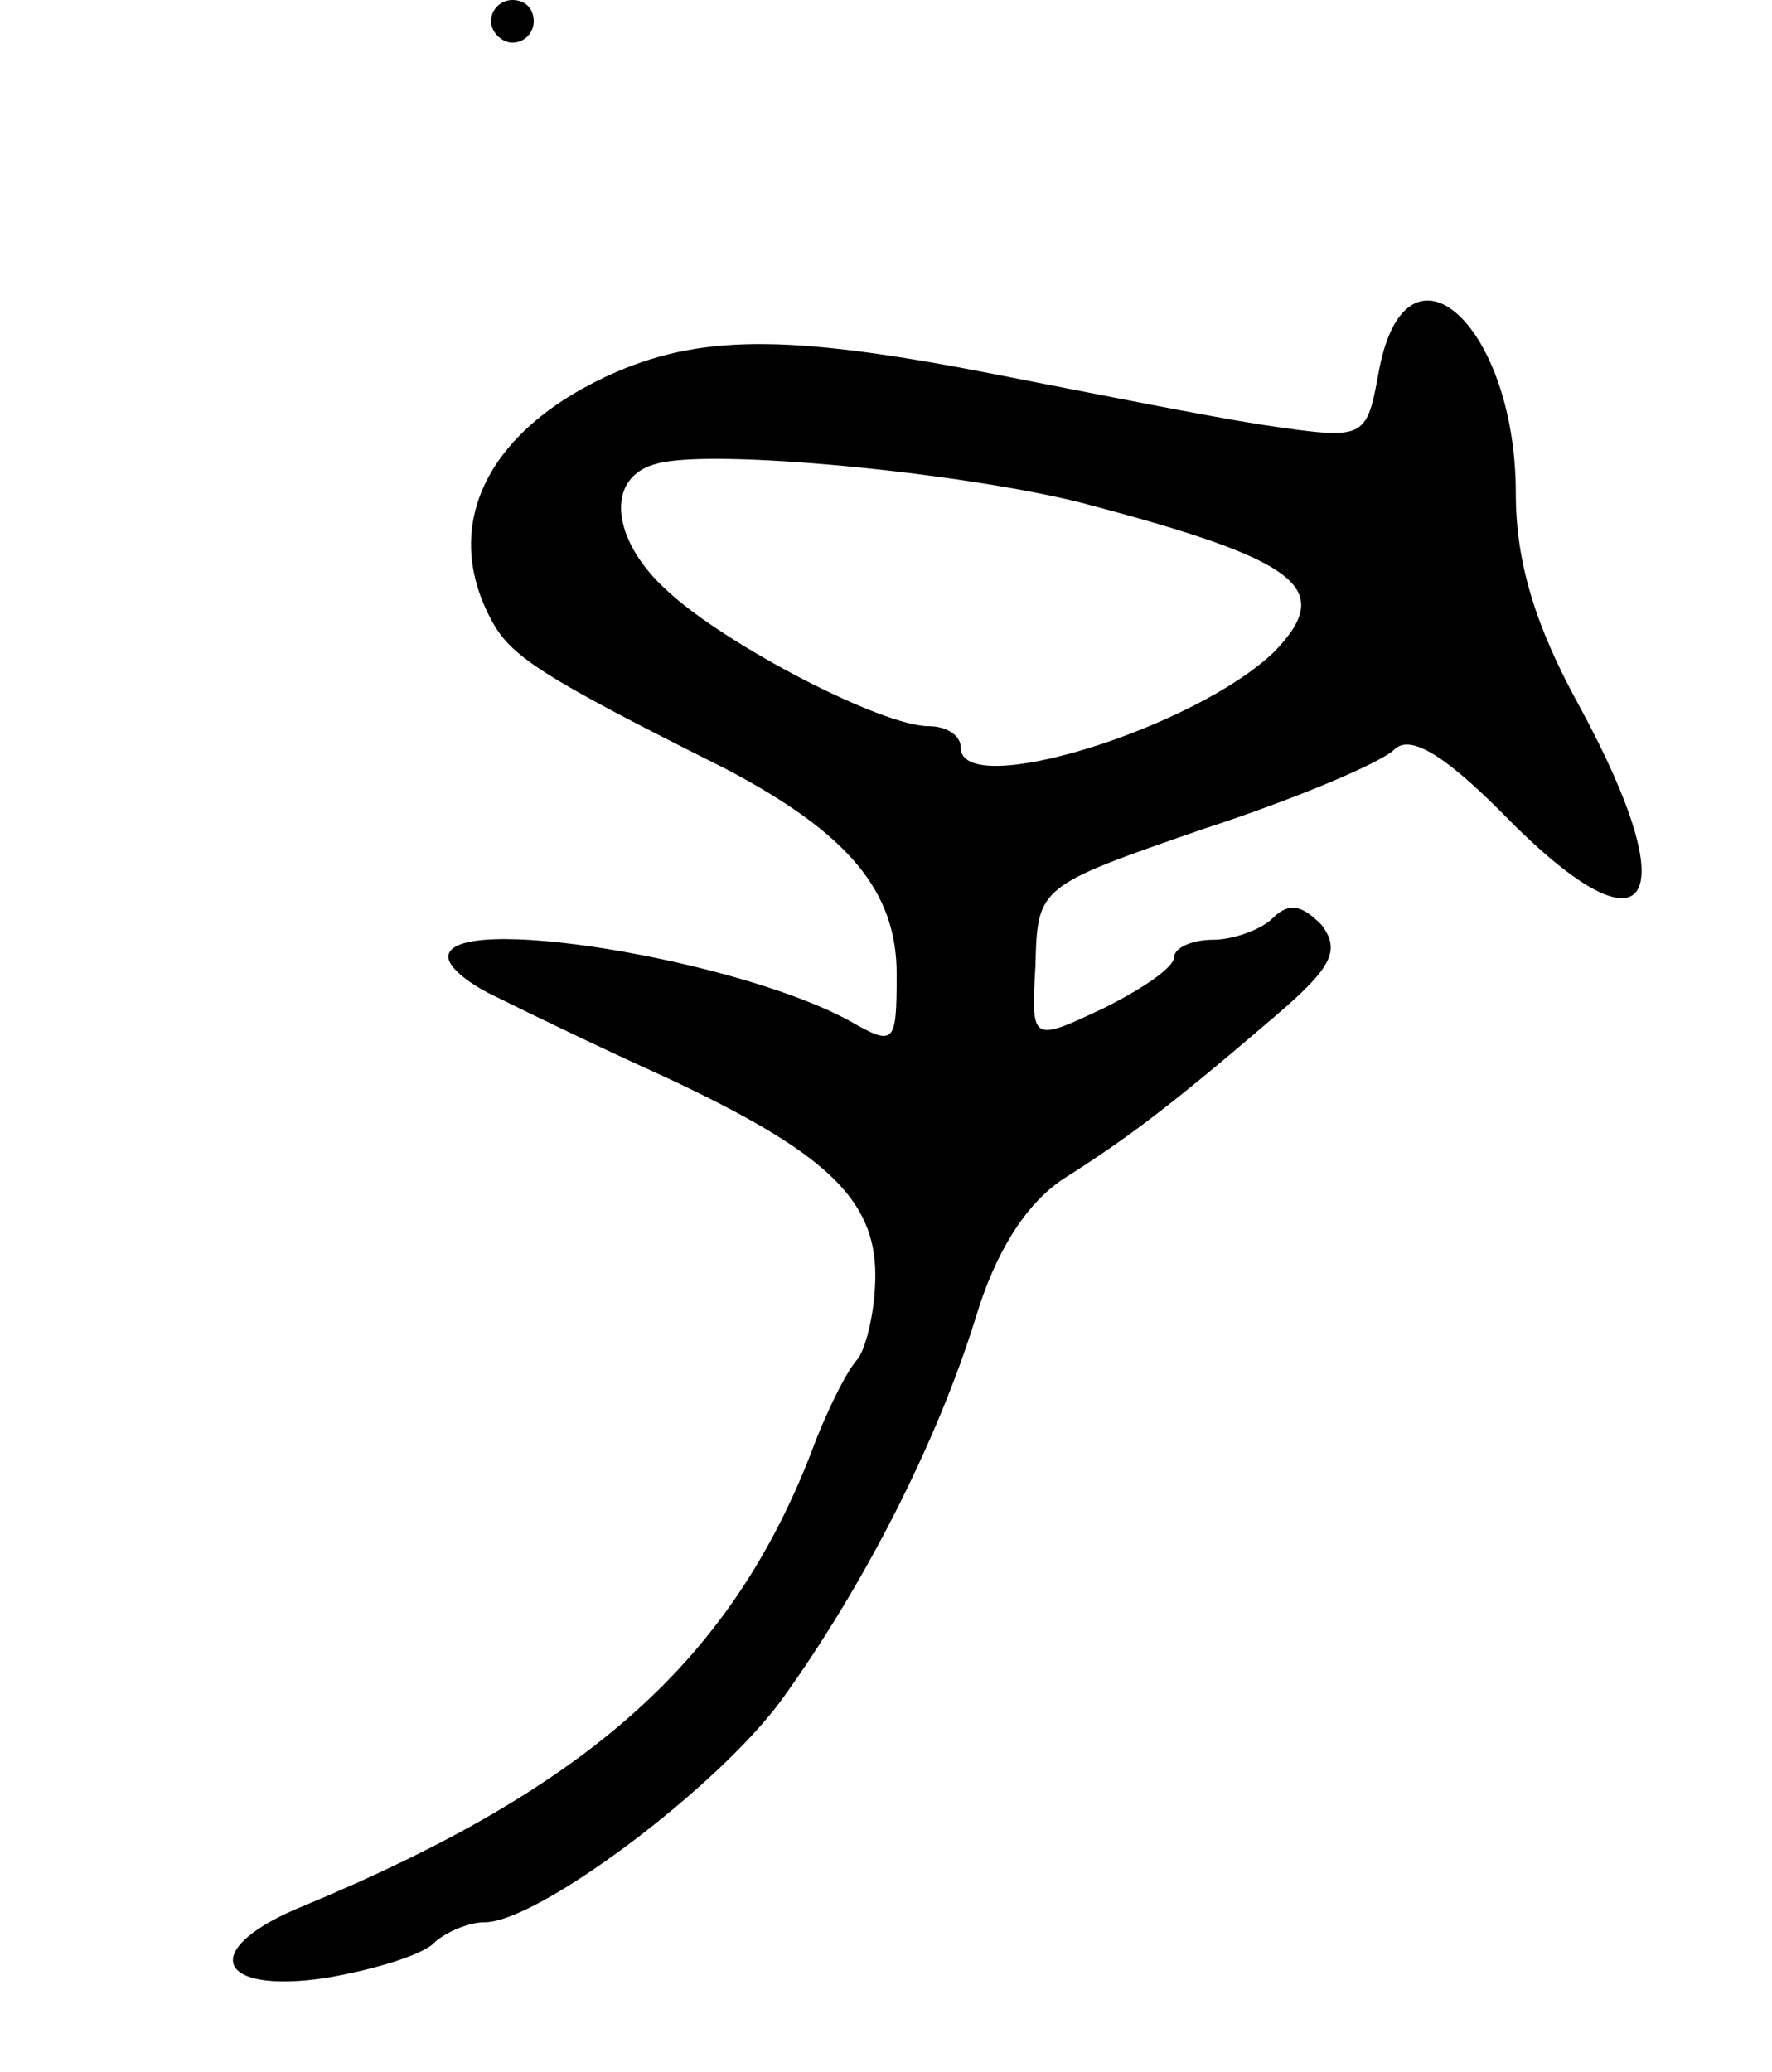 <svg version="1.0" xmlns="http://www.w3.org/2000/svg"
 width="83pt" height="97pt" viewBox="0 0 83 97"
 preserveAspectRatio="xMidYMid meet">
<g transform="translate(0,97) scale(0.1,-0.1)"
fill="#000000" stroke="none">
<path d="M230 960 c0 -5 5 -10 10 -10 6 0 10 5 10 10 0 6 -4 10 -10 10 -5 0
-10 -4 -10 -10z"/>
<path d="M646 797 c-6 -33 -6 -33 -54 -26 -26 4 -81 15 -122 23 -96 19 -139
20 -181 2 -60 -26 -83 -71 -59 -116 9 -17 22 -26 110 -70 57 -30 80 -57 80
-96 0 -33 -1 -34 -22 -22 -53 29 -188 51 -188 30 0 -5 10 -13 23 -19 12 -6 47
-23 78 -37 75 -35 99 -57 99 -93 0 -16 -4 -33 -8 -39 -5 -5 -15 -25 -22 -44
-38 -98 -105 -157 -237 -212 -50 -20 -43 -42 10 -34 23 4 46 11 51 17 6 5 16
9 23 9 25 0 109 63 139 104 39 54 73 121 91 179 9 30 23 53 41 65 30 19 50 34
99 76 27 23 31 31 22 43 -9 9 -15 11 -23 3 -5 -5 -18 -10 -28 -10 -10 0 -18
-4 -18 -8 0 -5 -15 -15 -33 -24 -34 -16 -34 -16 -32 20 1 37 1 37 79 64 43 14
83 31 89 37 7 7 22 -1 50 -29 69 -71 88 -45 37 49 -21 38 -30 68 -30 100 0 79
-51 125 -64 58z m-141 -62 c103 -27 121 -40 92 -70 -37 -36 -147 -70 -147 -45
0 6 -7 10 -15 10 -22 0 -95 38 -122 63 -27 24 -30 54 -5 60 26 7 140 -4 197
-18z"/>
</g>
</svg>
